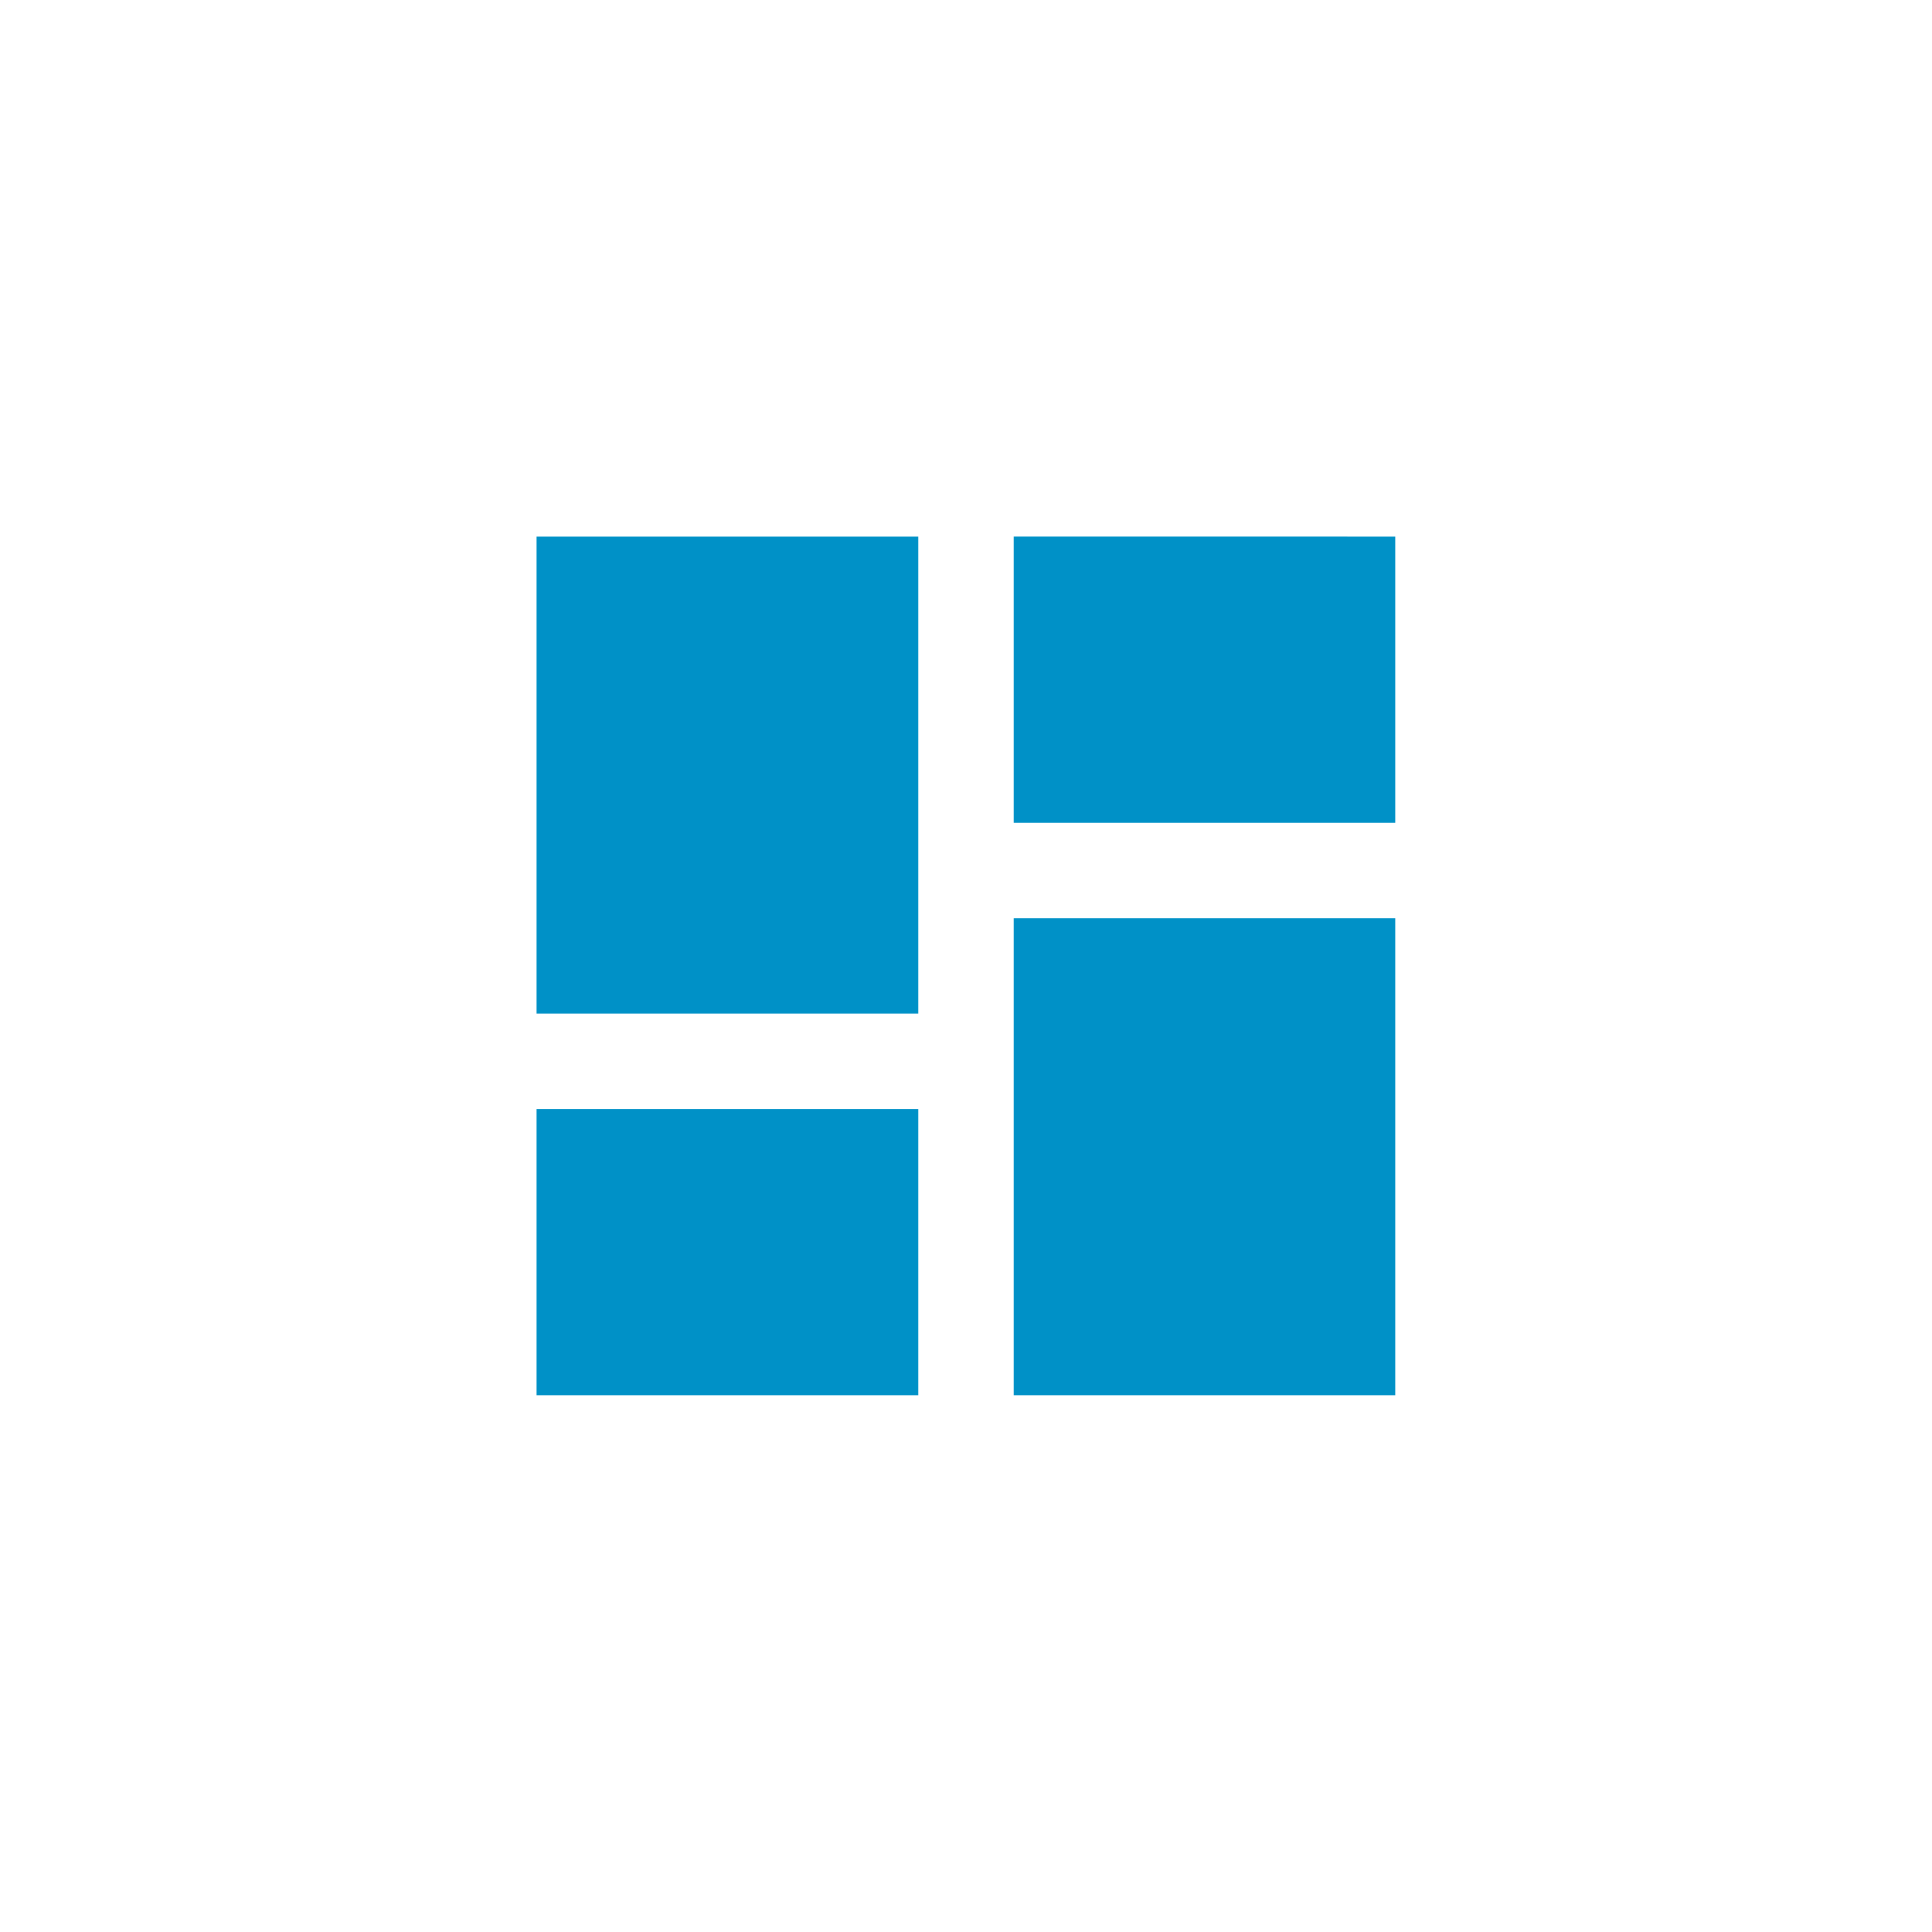 <svg xmlns="http://www.w3.org/2000/svg" xmlns:xlink="http://www.w3.org/1999/xlink" width="36" height="36" viewBox="0 0 36 36">
  <defs>
    <clipPath id="clip-path">
      <circle id="Ellipse_2413" data-name="Ellipse 2413" cx="18" cy="18" r="18" transform="translate(812.75 176)" fill="#eaeff4"/>
    </clipPath>
  </defs>
  <g id="Mask_Group_880" data-name="Mask Group 880" transform="translate(-812.75 -176)" clip-path="url(#clip-path)">
    <path id="Icon_material-dashboard" data-name="Icon material-dashboard" d="M4.5,13.388h7.113V4.5H4.5Zm0,7.111h7.113V15.166H4.5Zm8.891,0H20.5V11.611H13.391Zm0-16V9.833H20.5V4.5Z" transform="translate(818.248 181.499)" fill="rgb(0,145,199)"/>
  </g>
</svg>
